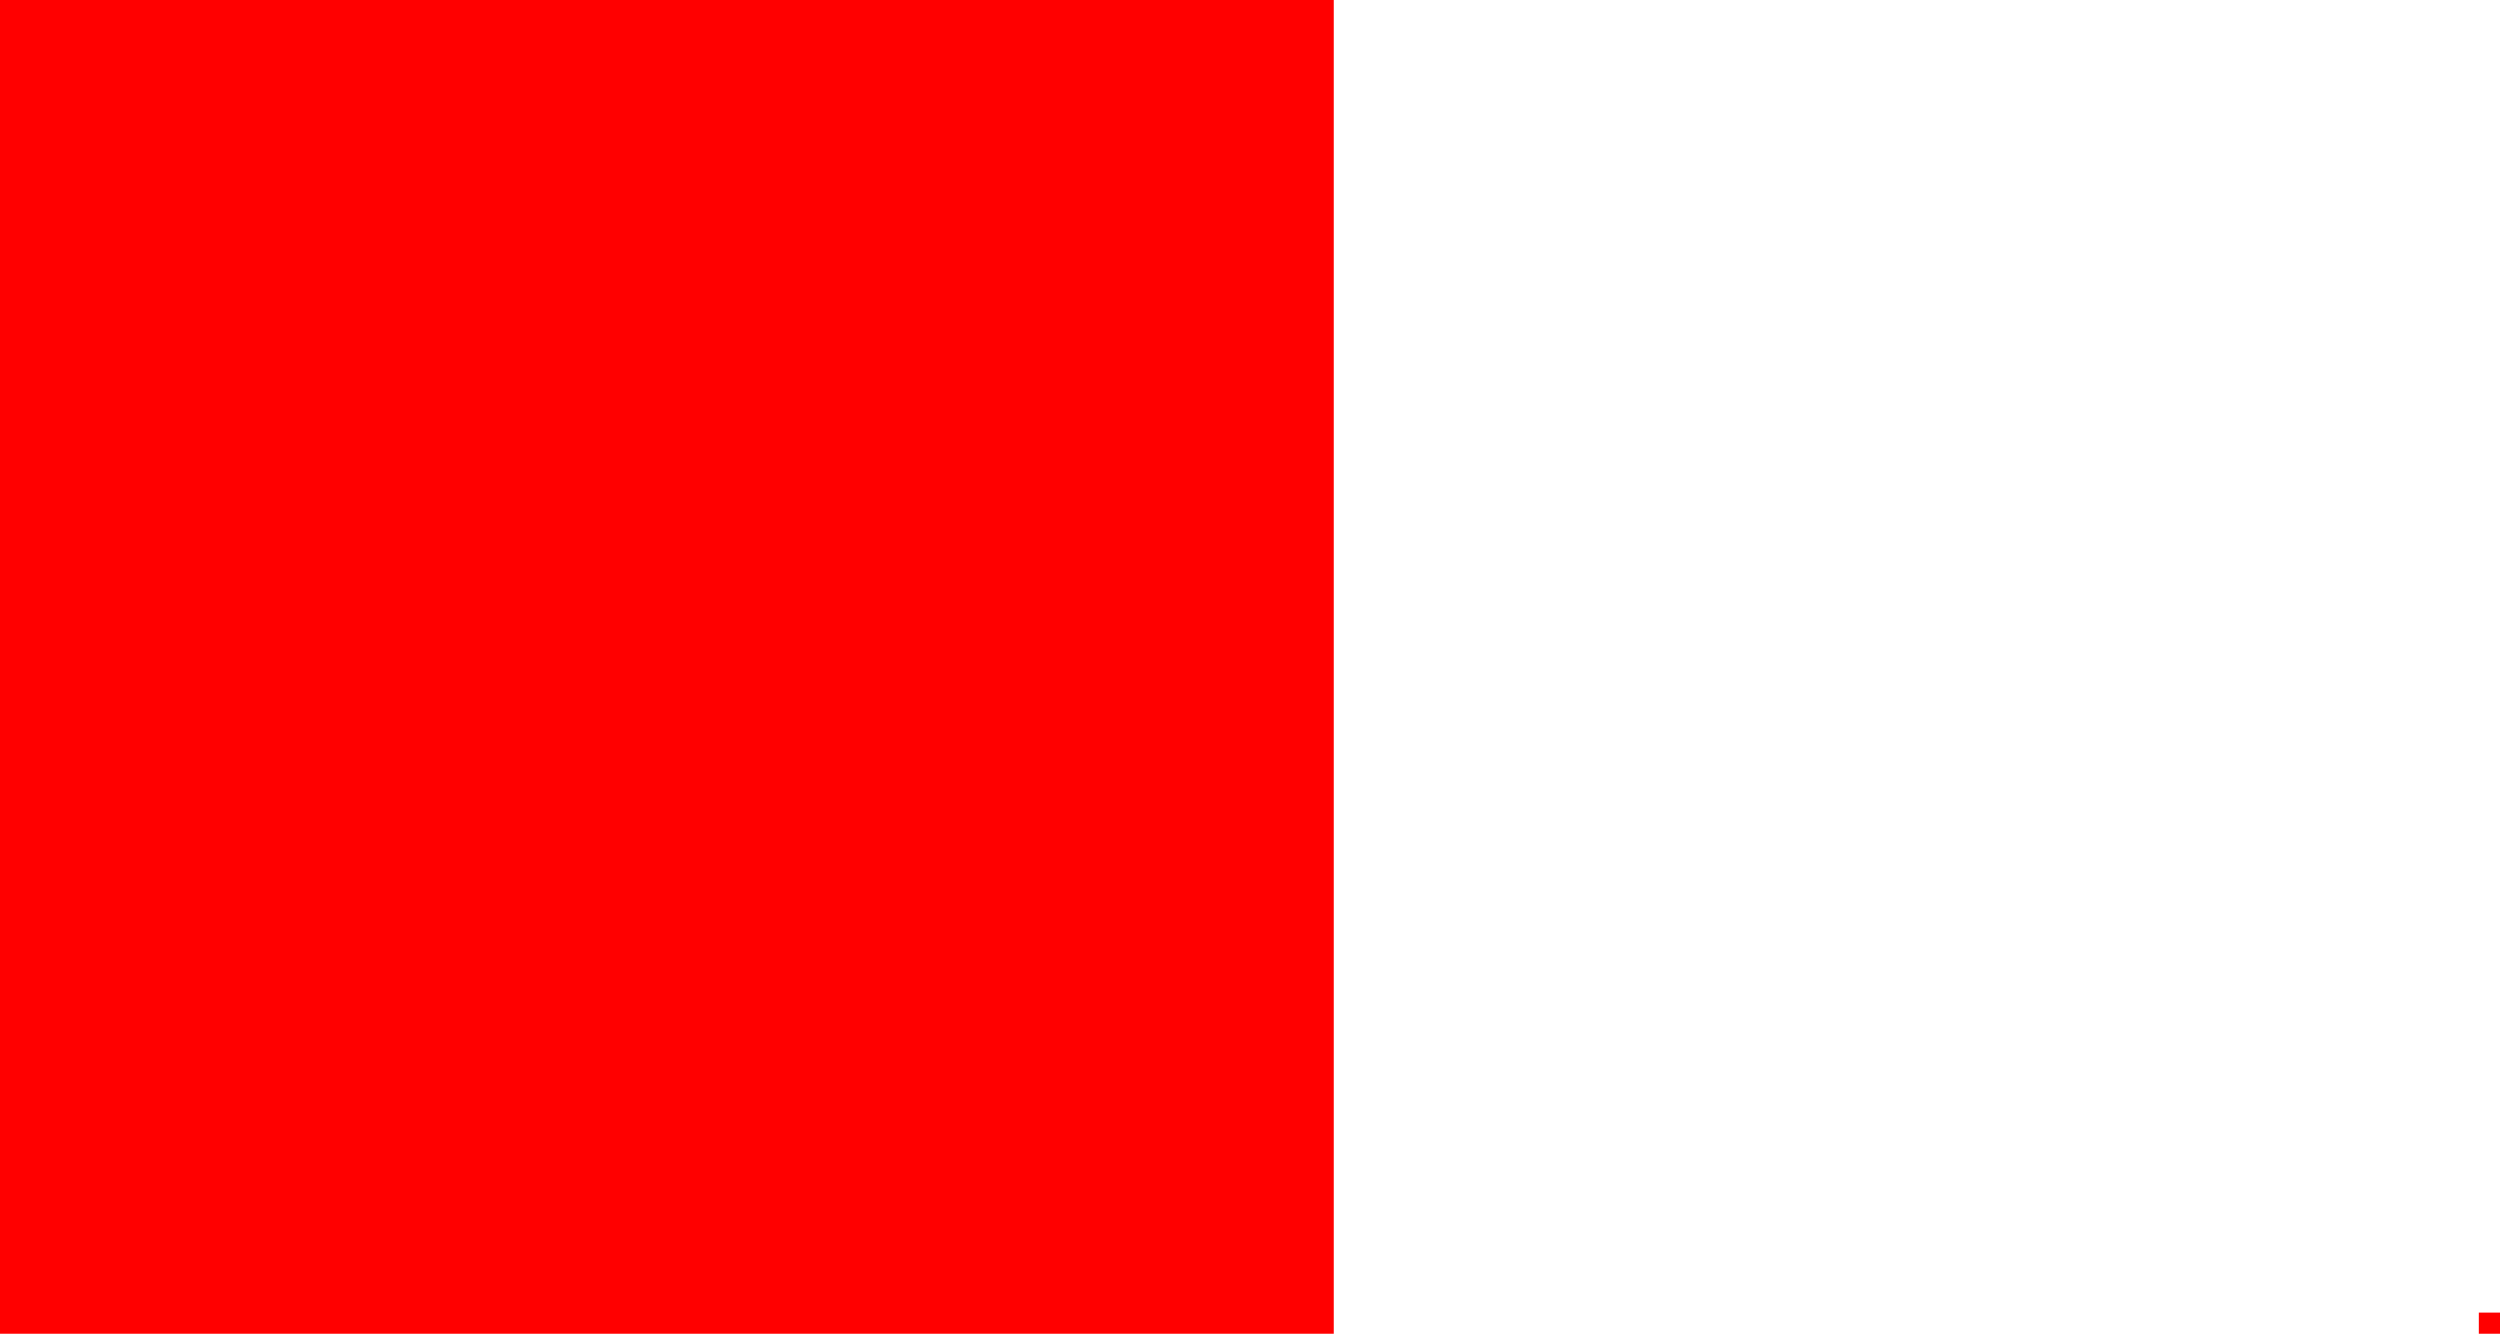 <?xml version="1.0" encoding="UTF-8" standalone="no"?>
<!-- Created with Inkscape (http://www.inkscape.org/) -->

<svg
   width="5430.137mm"
   height="2897mm"
   viewBox="0 0 5430.137 2897"
   version="1.1"
   id="svg5"
   inkscape:version="1.1.1 (3bf5ae0d25, 2021-09-20)"
   sodipodi:docname="compare_information.svg"
   xmlns:inkscape="http://www.inkscape.org/namespaces/inkscape"
   xmlns:sodipodi="http://sodipodi.sourceforge.net/DTD/sodipodi-0.dtd"
   xmlns="http://www.w3.org/2000/svg"
   xmlns:svg="http://www.w3.org/2000/svg">
  <sodipodi:namedview
     id="namedview7"
     pagecolor="#ffffff"
     bordercolor="#666666"
     borderopacity="1.0"
     inkscape:pageshadow="2"
     inkscape:pageopacity="0.0"
     inkscape:pagecheckerboard="0"
     inkscape:document-units="mm"
     showgrid="false"
     inkscape:snap-global="true"
     inkscape:snap-bbox="true"
     inkscape:snap-nodes="true"
     inkscape:bbox-paths="true"
     inkscape:bbox-nodes="true"
     inkscape:snap-bbox-edge-midpoints="true"
     inkscape:snap-bbox-midpoints="true"
     inkscape:object-paths="true"
     inkscape:snap-intersection-paths="true"
     inkscape:snap-smooth-nodes="true"
     inkscape:snap-midpoints="true"
     inkscape:snap-object-midpoints="true"
     inkscape:snap-center="true"
     inkscape:snap-text-baseline="true"
     inkscape:zoom="0.033137666"
     inkscape:cx="10048.988"
     inkscape:cy="6216.491"
     inkscape:window-width="1920"
     inkscape:window-height="1011"
     inkscape:window-x="0"
     inkscape:window-y="32"
     inkscape:window-maximized="1"
     inkscape:current-layer="g1260"
     fit-margin-top="0"
     fit-margin-left="0"
     fit-margin-right="0"
     fit-margin-bottom="0" />
  <defs
     id="defs2" />
  <g
     inkscape:label="Layer 1"
     inkscape:groupmode="layer"
     id="layer1"
     transform="translate(2927.143,133.711)">
    <g
       id="g1260">
      <rect
         style="fill:#ff0000;stroke-width:3.126"
         id="rect846"
         width="2897"
         height="2897"
         x="-2927.143"
         y="-133.711"
         ry="0" />
      <rect
         style="fill:#ff0000;stroke-width:12.707"
         id="rect972"
         width="46"
         height="46"
         x="2456.994"
         y="2717.289"
         ry="0"
         rx="0" />
    </g>
  </g>
</svg>
